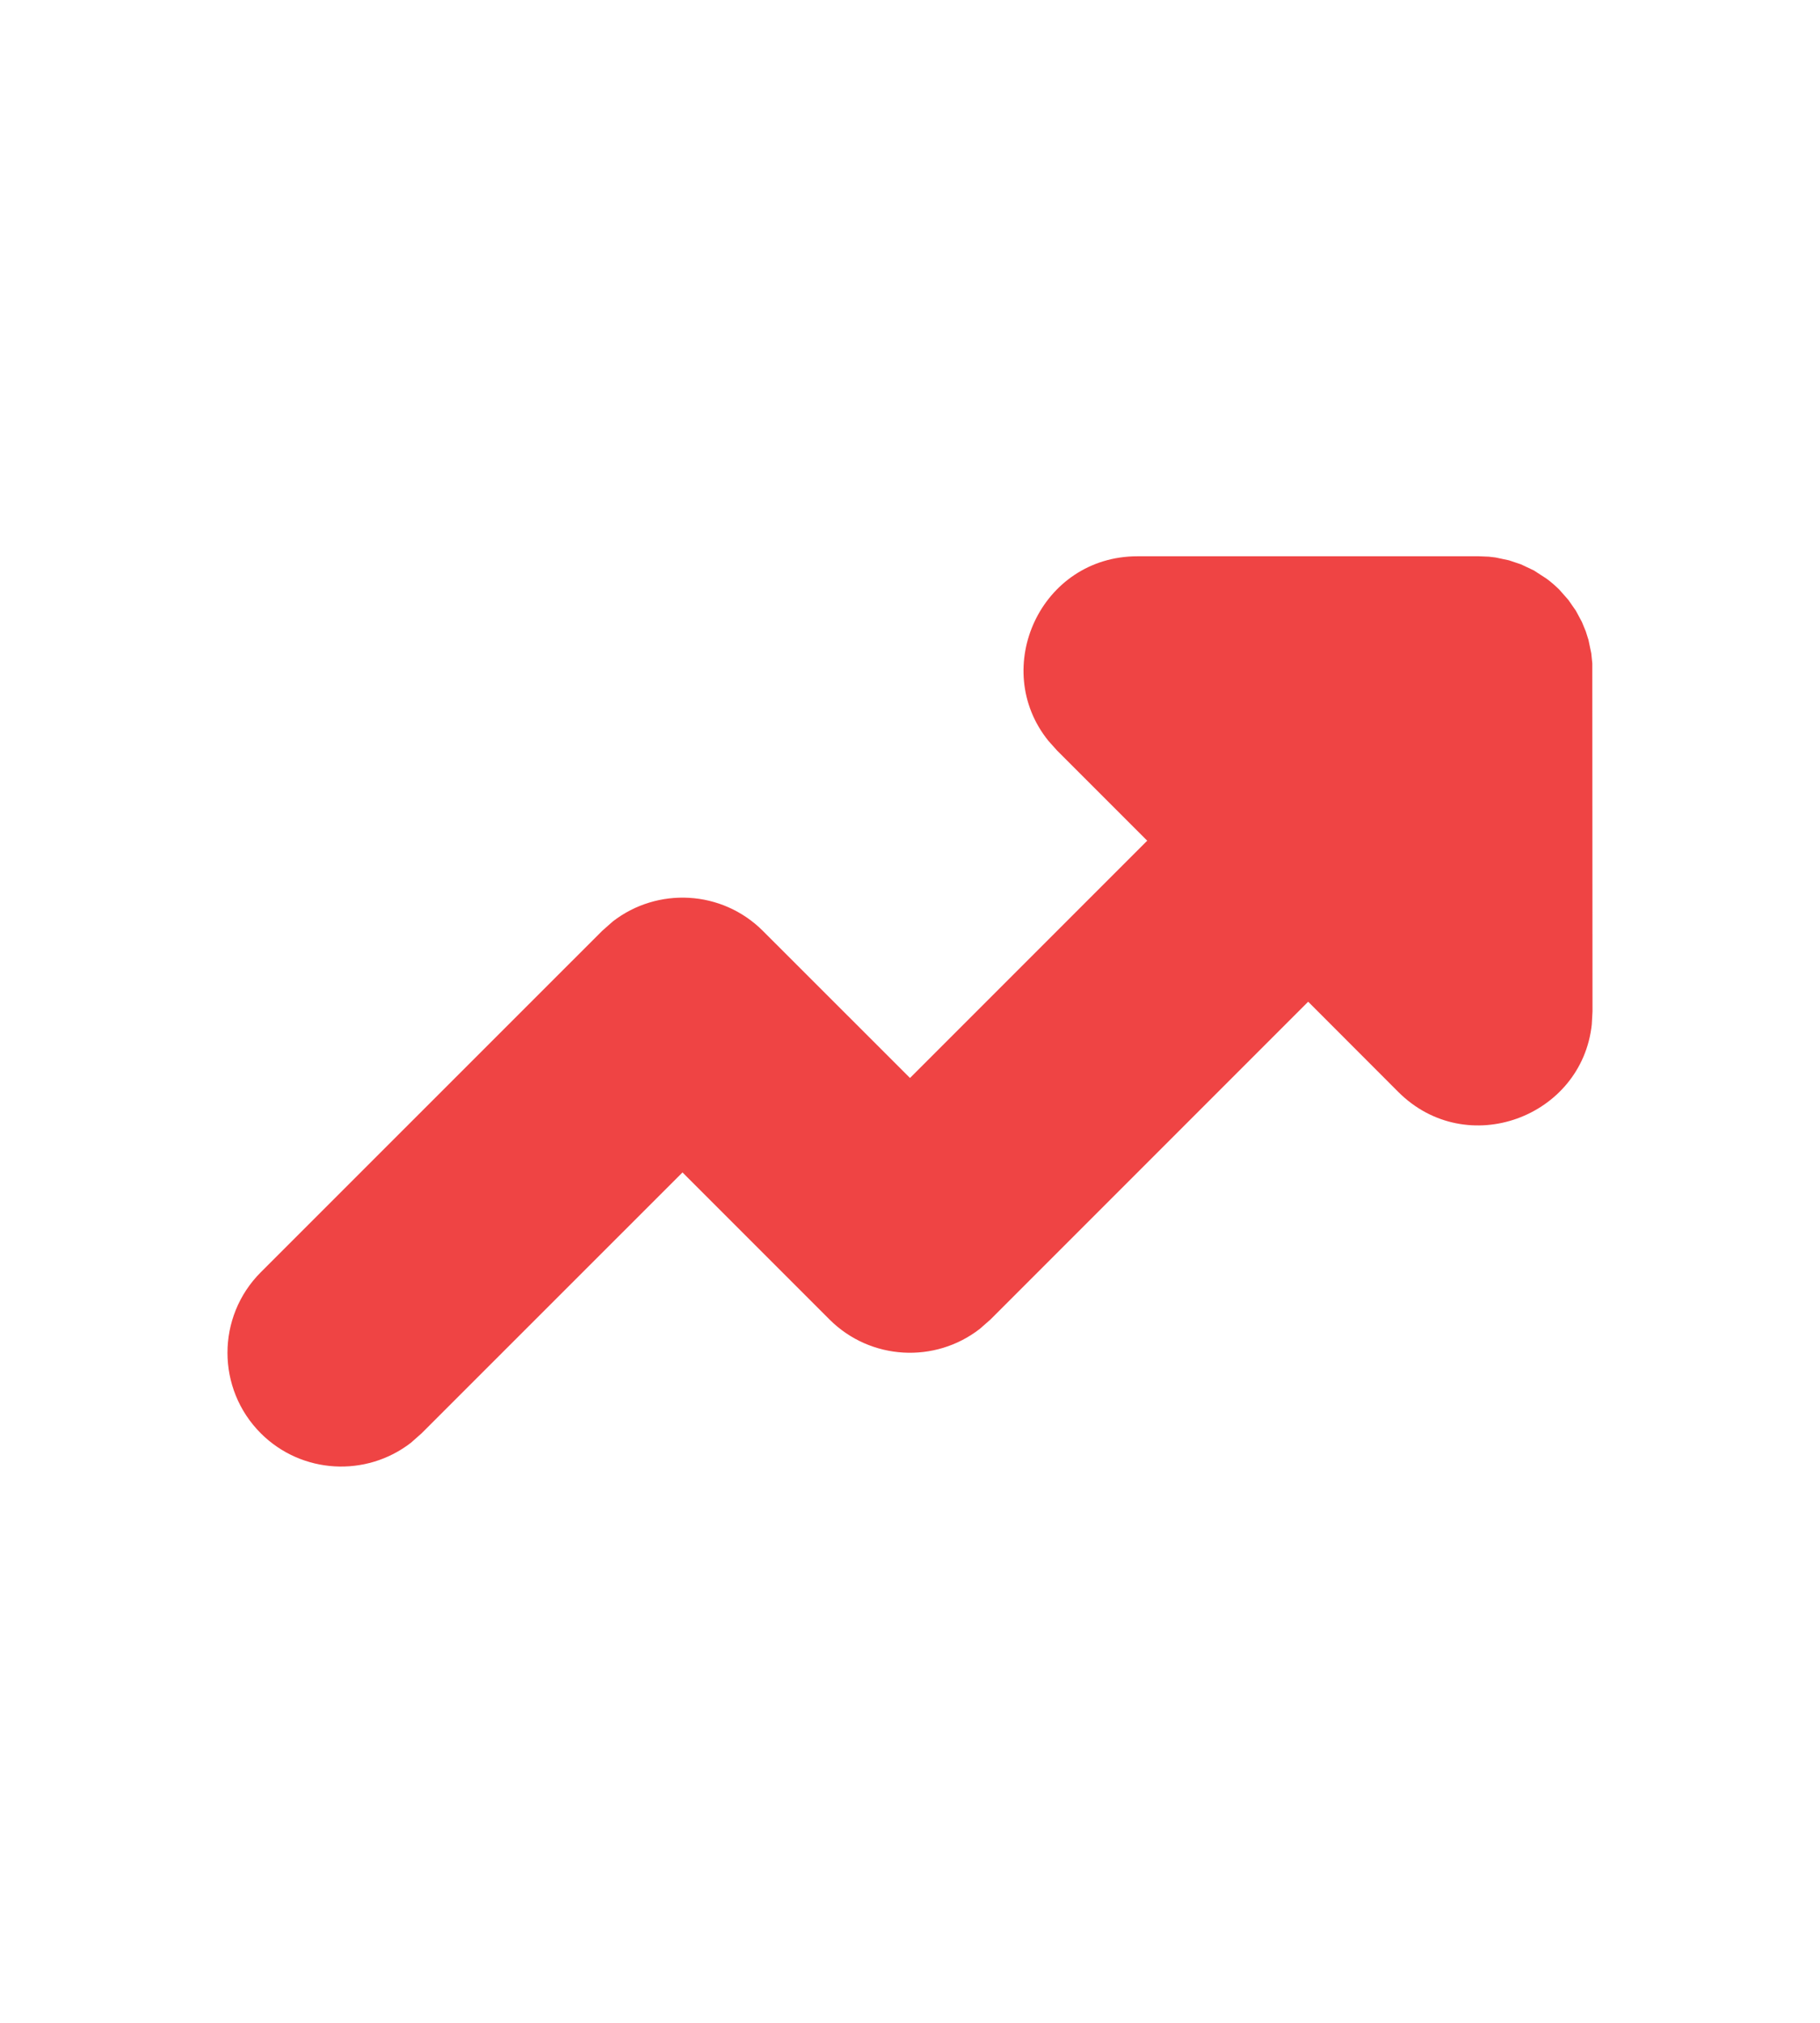 <svg width="18" height="20" viewBox="0 0 18 20" fill="none" xmlns="http://www.w3.org/2000/svg">
<path d="M4.065 14.264L4.17 14.171L6.75 11.592L8.204 13.046C8.61 13.451 9.248 13.482 9.69 13.139L9.796 13.046L12.938 9.904L13.829 10.796C14.507 11.473 15.646 11.044 15.743 10.128L15.75 10L15.748 6.558L15.738 6.46L15.71 6.326L15.683 6.241L15.645 6.149L15.586 6.039L15.511 5.931L15.421 5.829C15.381 5.79 15.339 5.753 15.295 5.721L15.17 5.64L15.043 5.58L14.924 5.54L14.792 5.512L14.725 5.504L14.625 5.5H11.25C10.291 5.5 9.79 6.609 10.369 7.325L10.454 7.42L11.346 8.312L9 10.658L7.545 9.204C7.14 8.799 6.502 8.768 6.06 9.111L5.955 9.204L2.579 12.579C2.14 13.019 2.14 13.731 2.579 14.171C2.985 14.576 3.623 14.607 4.065 14.264Z" fill="#EF4444"/>
</svg>
